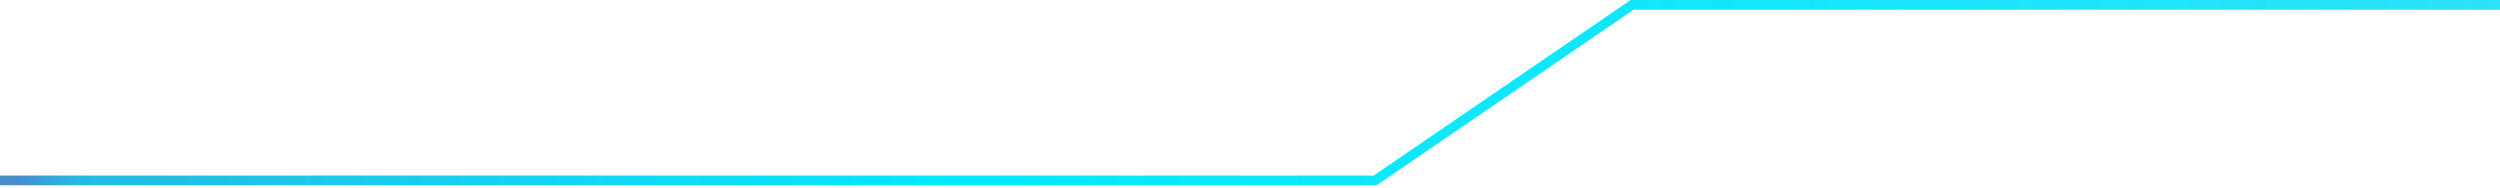 <svg width="386" height="29" viewBox="0 0 386 29" fill="none" xmlns="http://www.w3.org/2000/svg">
<path d="M-0 27.85H212.334L252.003 0.751H386" stroke="url(#paint0_linear_25_3363)" stroke-width="1.5" stroke-miterlimit="10"/>
<defs>
<linearGradient id="paint0_linear_25_3363" x1="933.347" y1="14.3" x2="-6.165" y2="14.3" gradientUnits="userSpaceOnUse">
<stop stop-color="#5082C2" stop-opacity="0"/>
<stop offset="0.04" stop-color="#498AC6" stop-opacity="0.08"/>
<stop offset="0.14" stop-color="#38A0D3" stop-opacity="0.29"/>
<stop offset="0.25" stop-color="#29B4DF" stop-opacity="0.48"/>
<stop offset="0.36" stop-color="#1CC5E9" stop-opacity="0.64"/>
<stop offset="0.48" stop-color="#12D2F1" stop-opacity="0.77"/>
<stop offset="0.59" stop-color="#0ADDF7" stop-opacity="0.87"/>
<stop offset="0.71" stop-color="#04E5FB" stop-opacity="0.94"/>
<stop offset="0.84" stop-color="#01E9FE" stop-opacity="0.99"/>
<stop offset="0.98" stop-color="#24BBE3"/>
<stop offset="0.99" stop-color="#4591CA"/>
<stop offset="1" stop-color="#5083C2"/>
</linearGradient>
</defs>
</svg>
